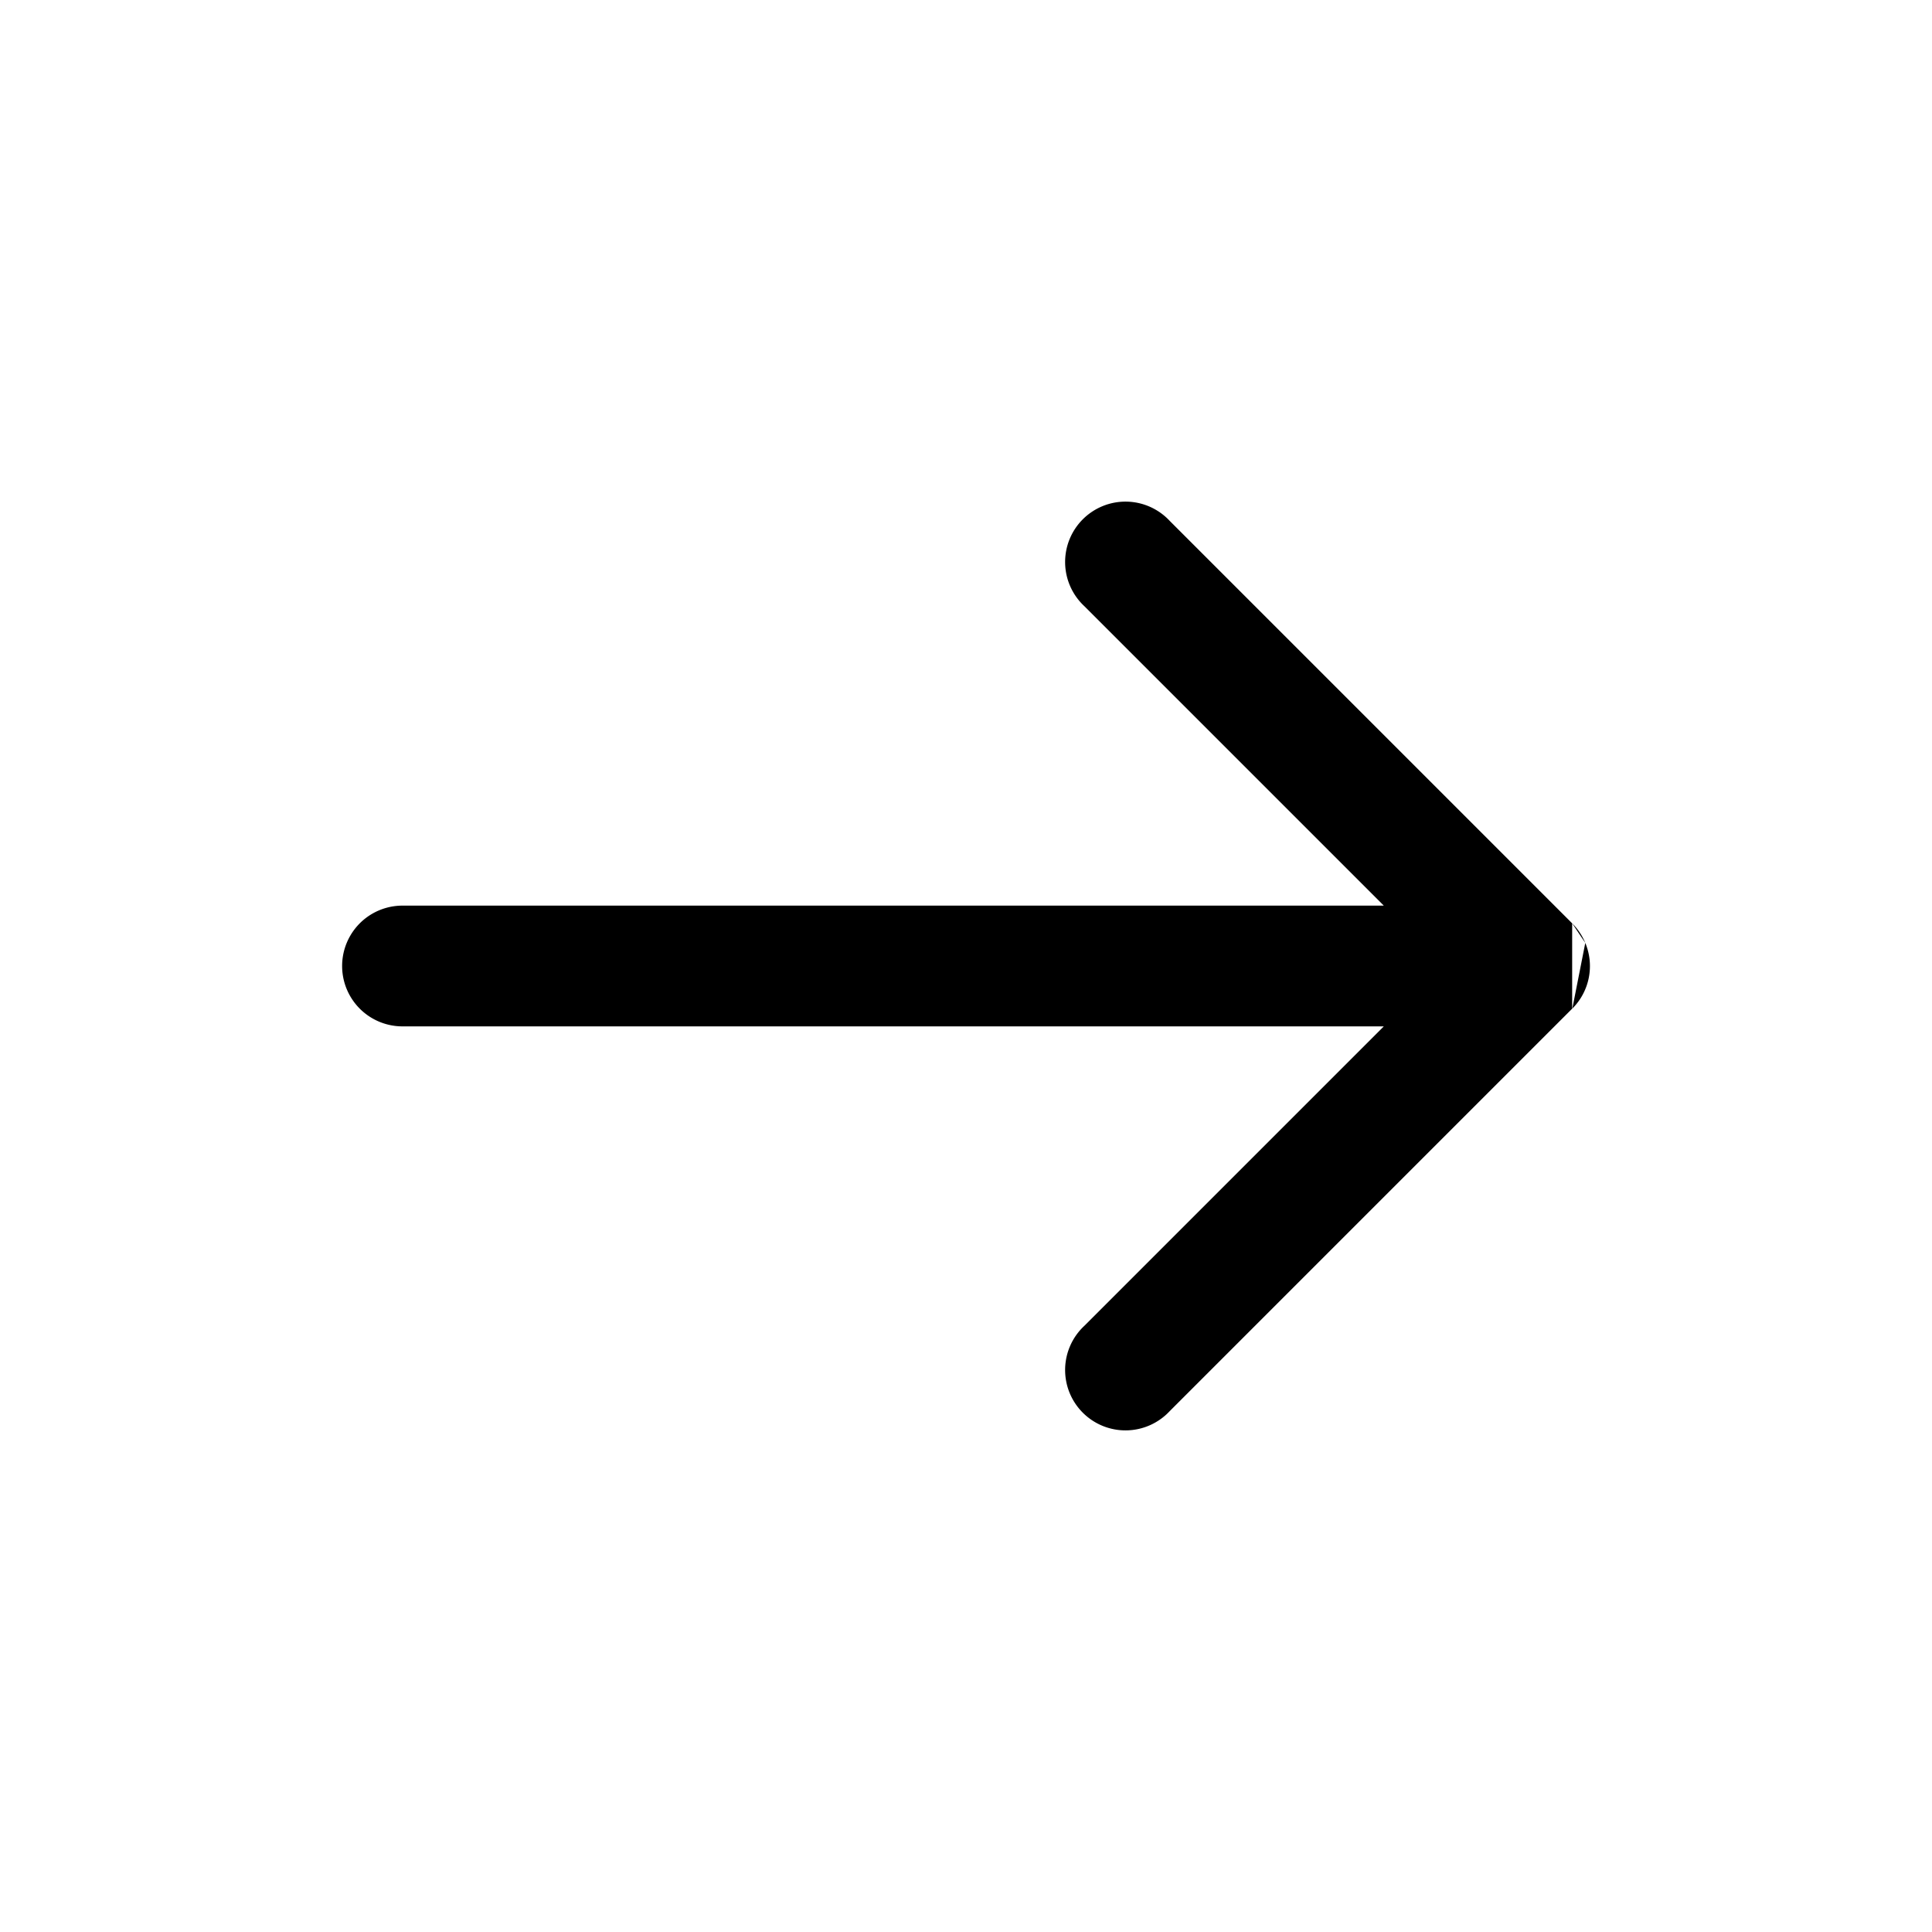 <?xml version="1.0" encoding="utf-8"?><svg width="24" height="24" xmlns="http://www.w3.org/2000/svg" viewBox="0 0 24 24"><path d="M19.693 11.713a.747.747 0 0 0-.163-.243M19.53 11.47l-5-5a.75.75 0 1 0-1.06 1.06l3.72 3.72H5a.75.75 0 0 0 0 1.5h12.19l-3.72 3.72a.75.75 0 1 0 1.06 1.06l5-5M19.532 12.529a.747.747 0 0 0 .161-.816"/></svg>